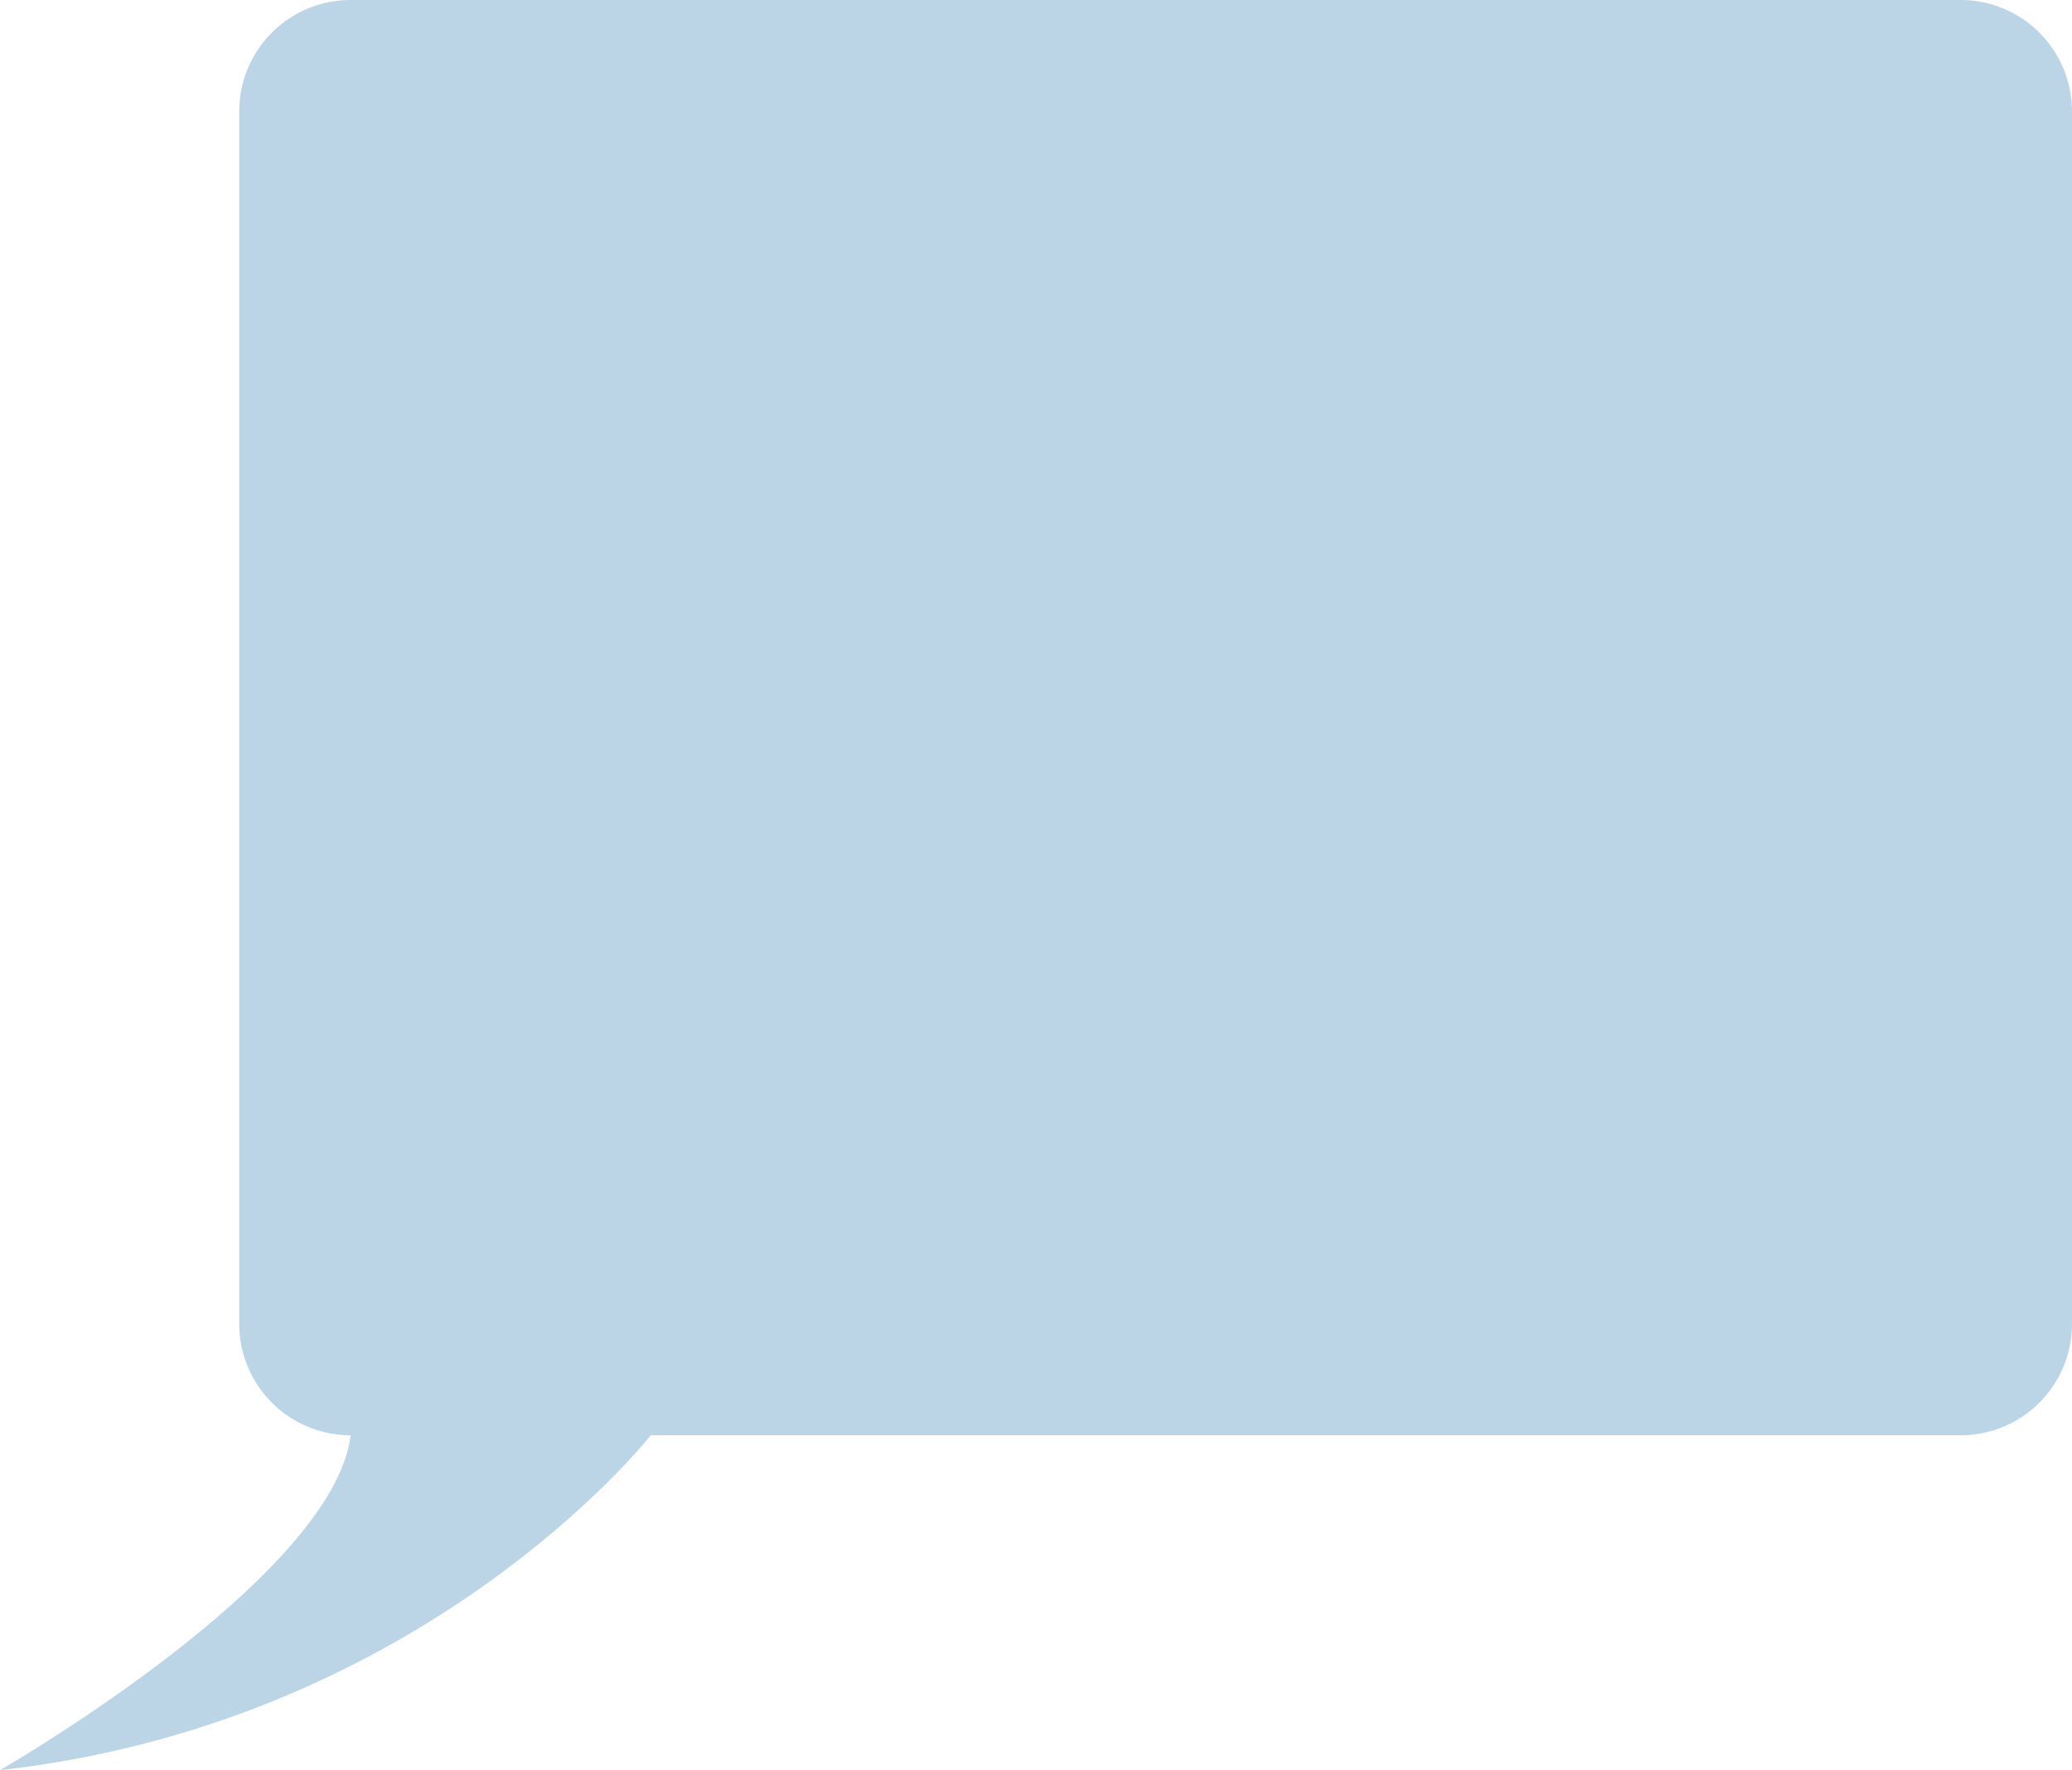 <svg xmlns="http://www.w3.org/2000/svg" viewBox="0 0 223.2 190.72"><defs><style>.cls-1{fill:#bcd5e6;}</style></defs><title>Asset 3</title><g id="Layer_2" data-name="Layer 2"><g id="Layer_6" data-name="Layer 6"><path class="cls-1" d="M37.77,154.64a12,12,0,0,1-12-12V12a12,12,0,0,1,12-12H211.2a12,12,0,0,1,12,12V142.64a12,12,0,0,1-12,12H70.1S45.88,185.57,0,190.72C0,190.72,35.86,170.1,37.77,154.64Z"/></g></g></svg>